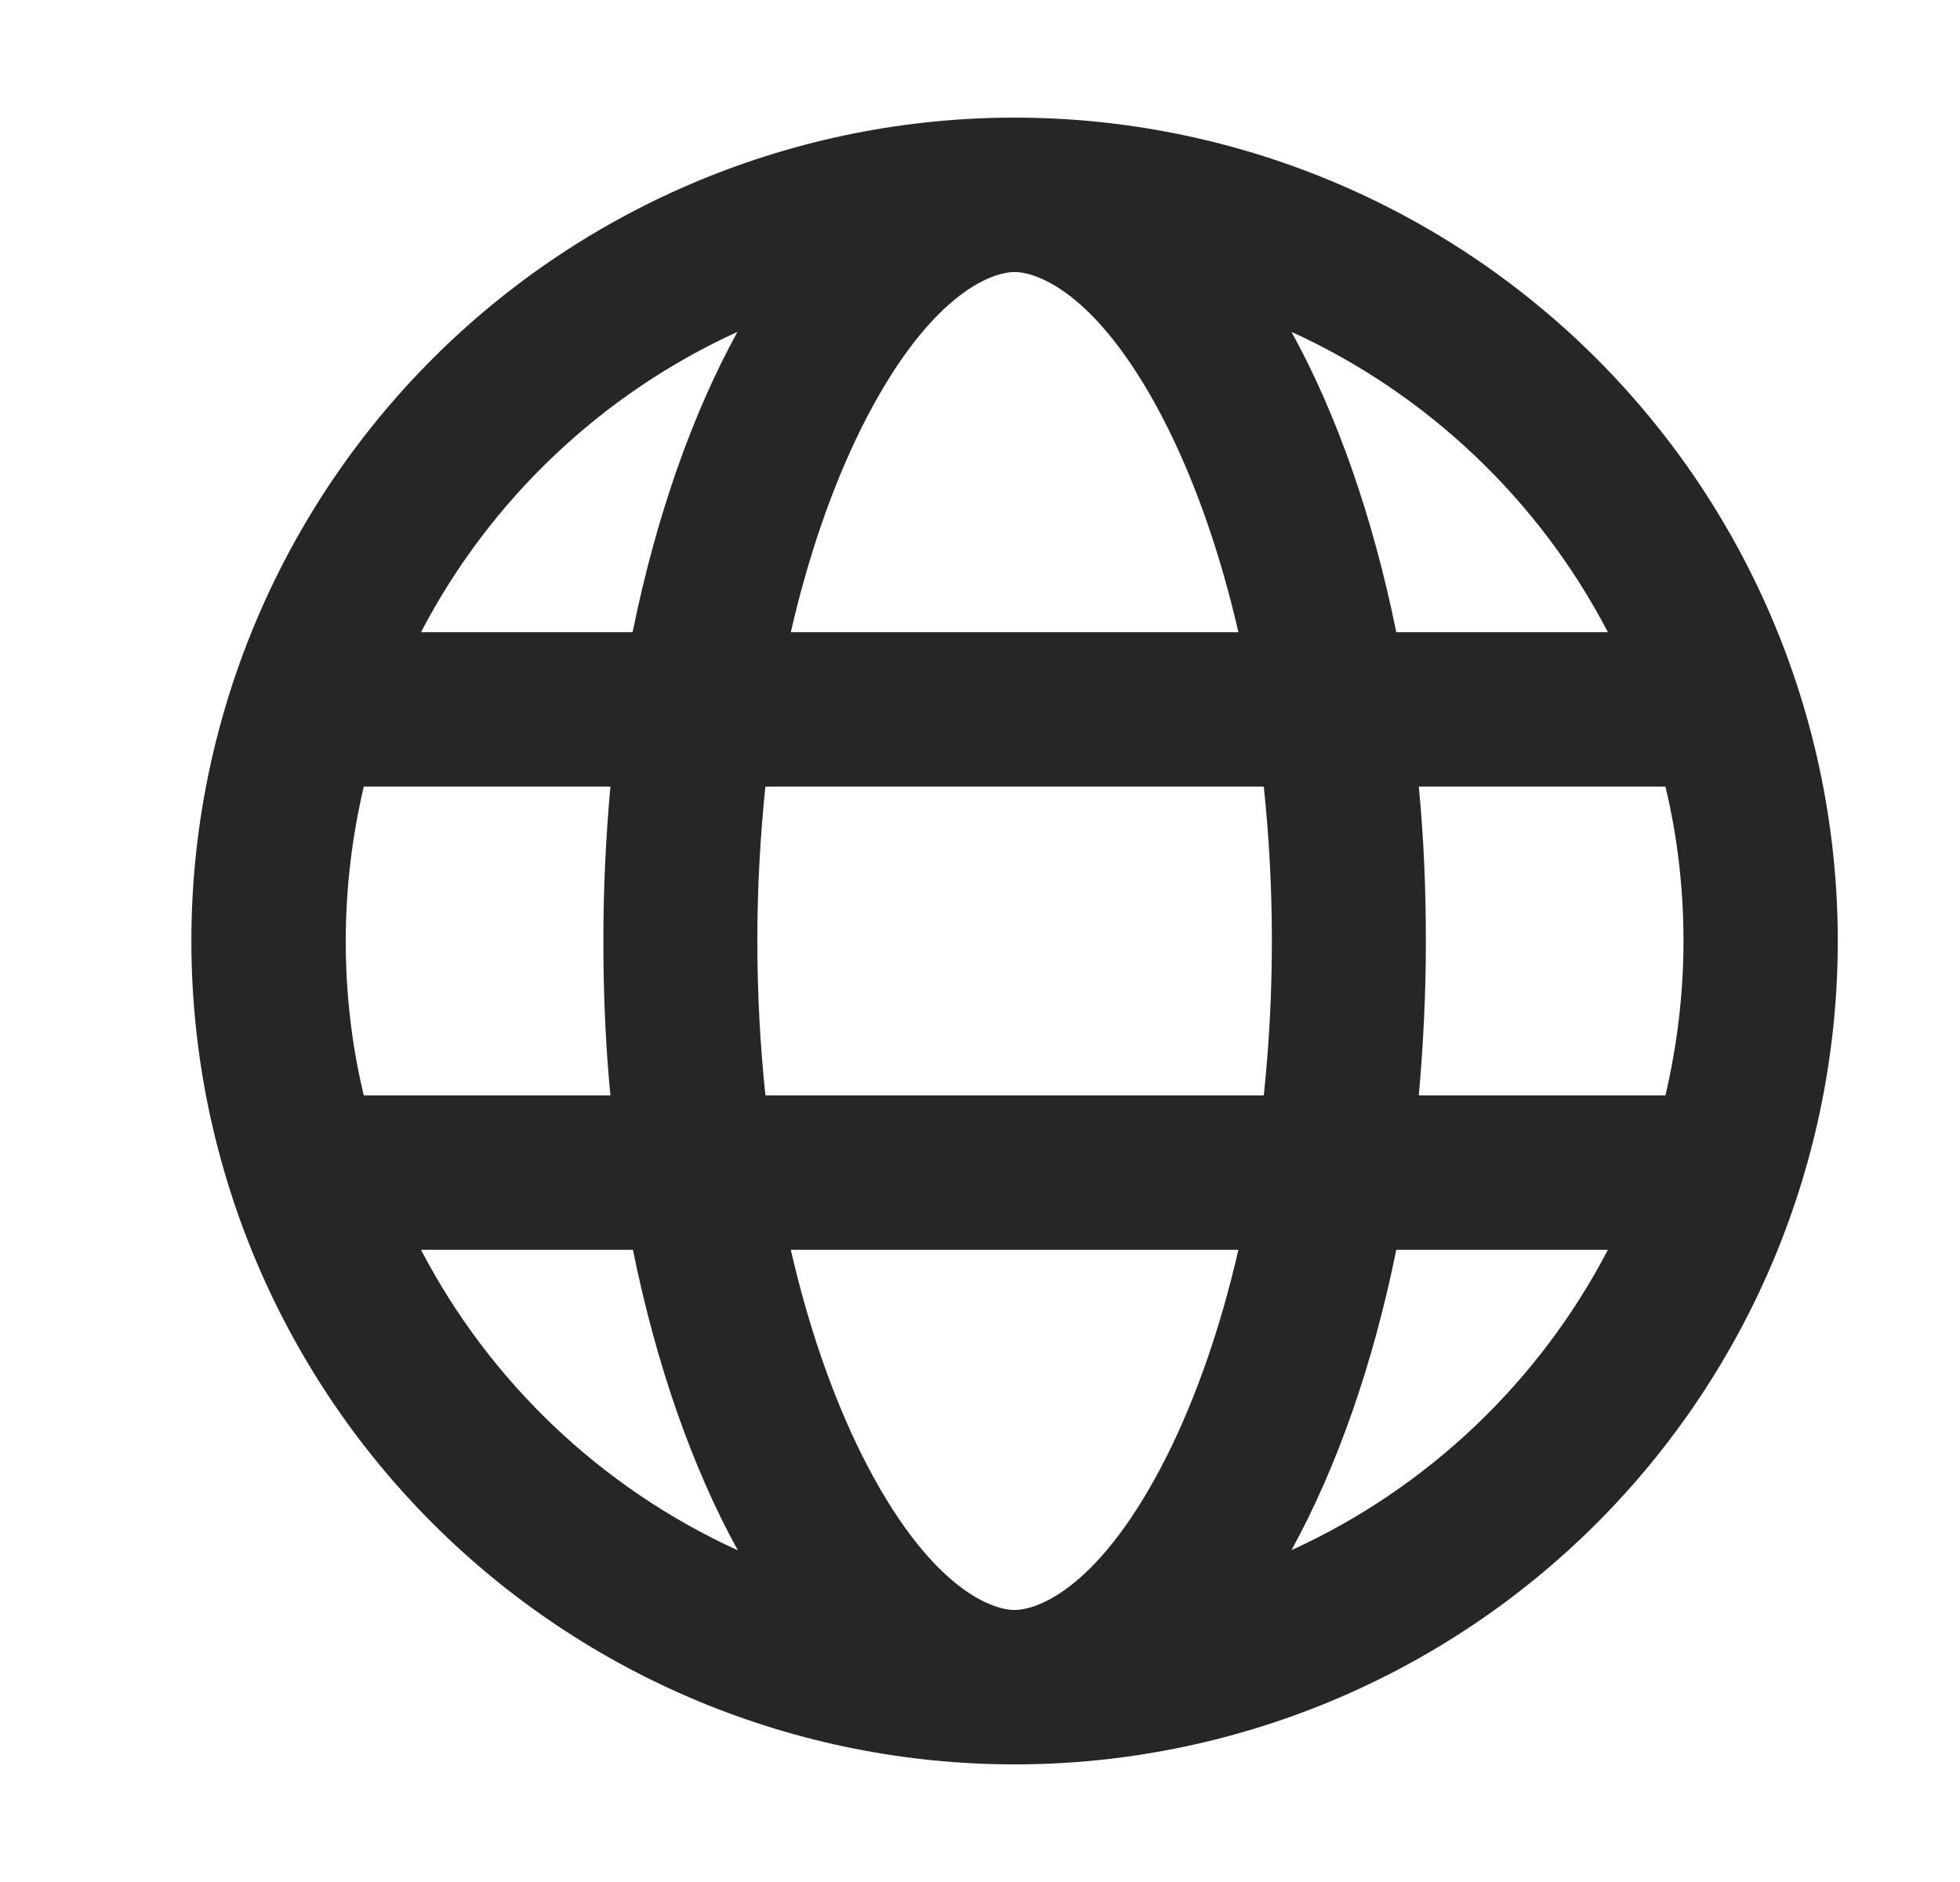 <svg width="25" height="24" viewBox="0 0 25 24" fill="none" xmlns="http://www.w3.org/2000/svg">
<path d="M12.941 20.531C13.245 20.531 14.049 20.236 14.894 18.546C15.255 17.82 15.566 16.938 15.796 15.938H10.087C10.316 16.938 10.628 17.82 10.989 18.546C11.834 20.236 12.638 20.531 12.941 20.531ZM9.763 13.969H16.12C16.186 13.341 16.223 12.681 16.223 12C16.223 11.319 16.186 10.659 16.12 10.031H9.763C9.697 10.659 9.66 11.319 9.66 12C9.66 12.681 9.697 13.341 9.763 13.969ZM10.087 8.062H15.796C15.566 7.062 15.255 6.18 14.894 5.454C14.049 3.764 13.245 3.469 12.941 3.469C12.638 3.469 11.834 3.764 10.989 5.454C10.628 6.18 10.316 7.062 10.087 8.062ZM18.097 10.031C18.159 10.667 18.187 11.327 18.187 12C18.187 12.673 18.154 13.333 18.097 13.969H21.243C21.391 13.337 21.473 12.677 21.473 12C21.473 11.323 21.395 10.663 21.243 10.031H18.101H18.097ZM20.509 8.062C19.631 6.377 18.208 5.023 16.473 4.232C17.051 5.282 17.511 6.59 17.81 8.062H20.513H20.509ZM8.069 8.062C8.368 6.59 8.828 5.286 9.406 4.232C7.671 5.023 6.248 6.377 5.37 8.062H8.073H8.069ZM4.64 10.031C4.492 10.663 4.41 11.323 4.41 12C4.41 12.677 4.488 13.337 4.64 13.969H7.786C7.724 13.333 7.696 12.673 7.696 12C7.696 11.327 7.728 10.667 7.786 10.031H4.64ZM16.473 19.768C18.208 18.977 19.631 17.623 20.509 15.938H17.81C17.511 17.41 17.051 18.714 16.473 19.768ZM9.41 19.768C8.832 18.718 8.372 17.41 8.073 15.938H5.37C6.248 17.623 7.671 18.977 9.406 19.768H9.41ZM12.941 22.5C10.157 22.5 7.486 21.394 5.517 19.425C3.548 17.456 2.441 14.785 2.441 12C2.441 9.215 3.548 6.545 5.517 4.575C7.486 2.606 10.157 1.5 12.941 1.5C15.726 1.5 18.397 2.606 20.366 4.575C22.335 6.545 23.441 9.215 23.441 12C23.441 14.785 22.335 17.456 20.366 19.425C18.397 21.394 15.726 22.5 12.941 22.5Z" fill="#262626"/>
</svg>
